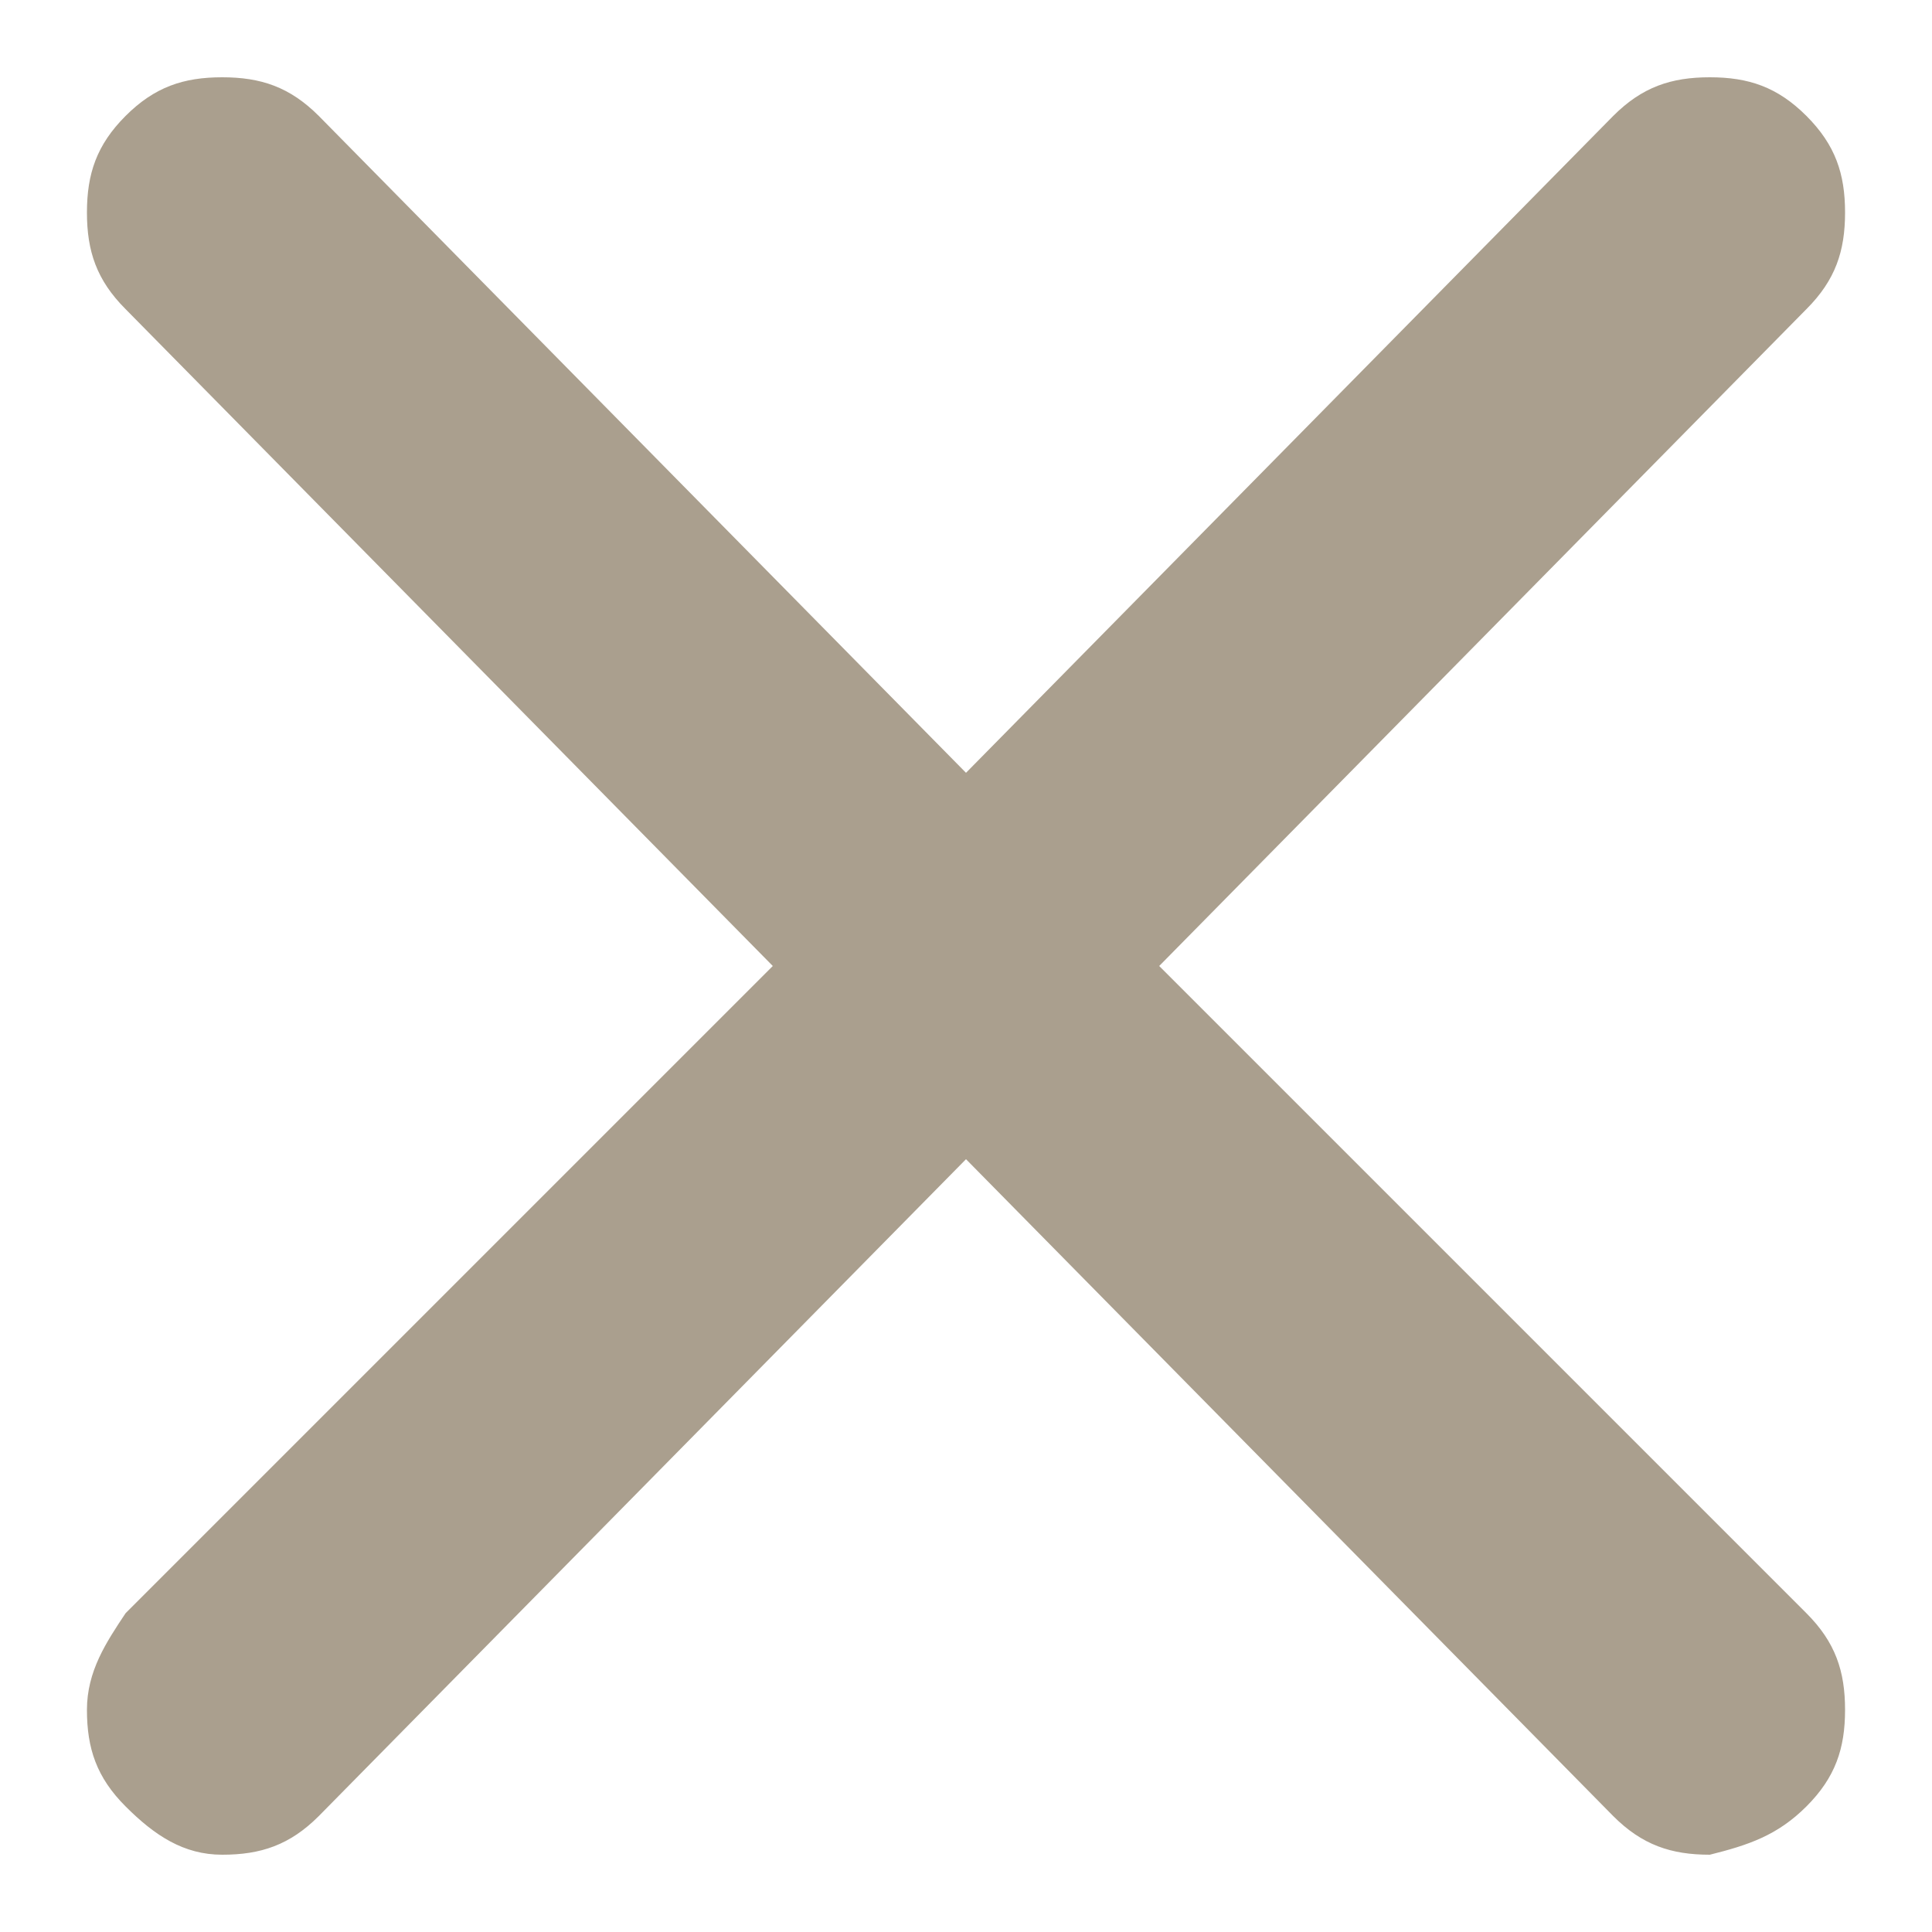 <?xml version="1.0" encoding="utf-8"?>
<!-- Generator: Adobe Illustrator 27.7.0, SVG Export Plug-In . SVG Version: 6.00 Build 0)  -->
<svg version="1.1" id="Layer_1" xmlns="http://www.w3.org/2000/svg" xmlns:xlink="http://www.w3.org/1999/xlink" x="0px" y="0px"
	 viewBox="0 0 20 20" style="enable-background:new 0 0 20 20;" xml:space="preserve">
<style type="text/css">
	.st0{fill:#AA9F8E;}
</style>
<path class="st0" d="M10,12l-6.7,6.8c-0.3,0.3-0.6,0.4-1,0.4c-0.4,0-0.7-0.2-1-0.5c-0.3-0.3-0.4-0.6-0.4-1c0-0.4,0.2-0.7,0.4-1L8,10
	L1.3,3.2C1,2.9,0.9,2.6,0.9,2.2c0-0.4,0.1-0.7,0.4-1c0.3-0.3,0.6-0.4,1-0.4c0.4,0,0.7,0.1,1,0.4L10,8l6.7-6.8c0.3-0.3,0.6-0.4,1-0.4
	c0.4,0,0.7,0.1,1,0.4c0.3,0.3,0.4,0.6,0.4,1c0,0.4-0.1,0.7-0.4,1L12,10l6.7,6.7c0.3,0.3,0.4,0.6,0.4,1c0,0.4-0.1,0.7-0.4,1
	c-0.3,0.3-0.6,0.4-1,0.5c-0.4,0-0.7-0.1-1-0.4L10,12z"/>
</svg>
